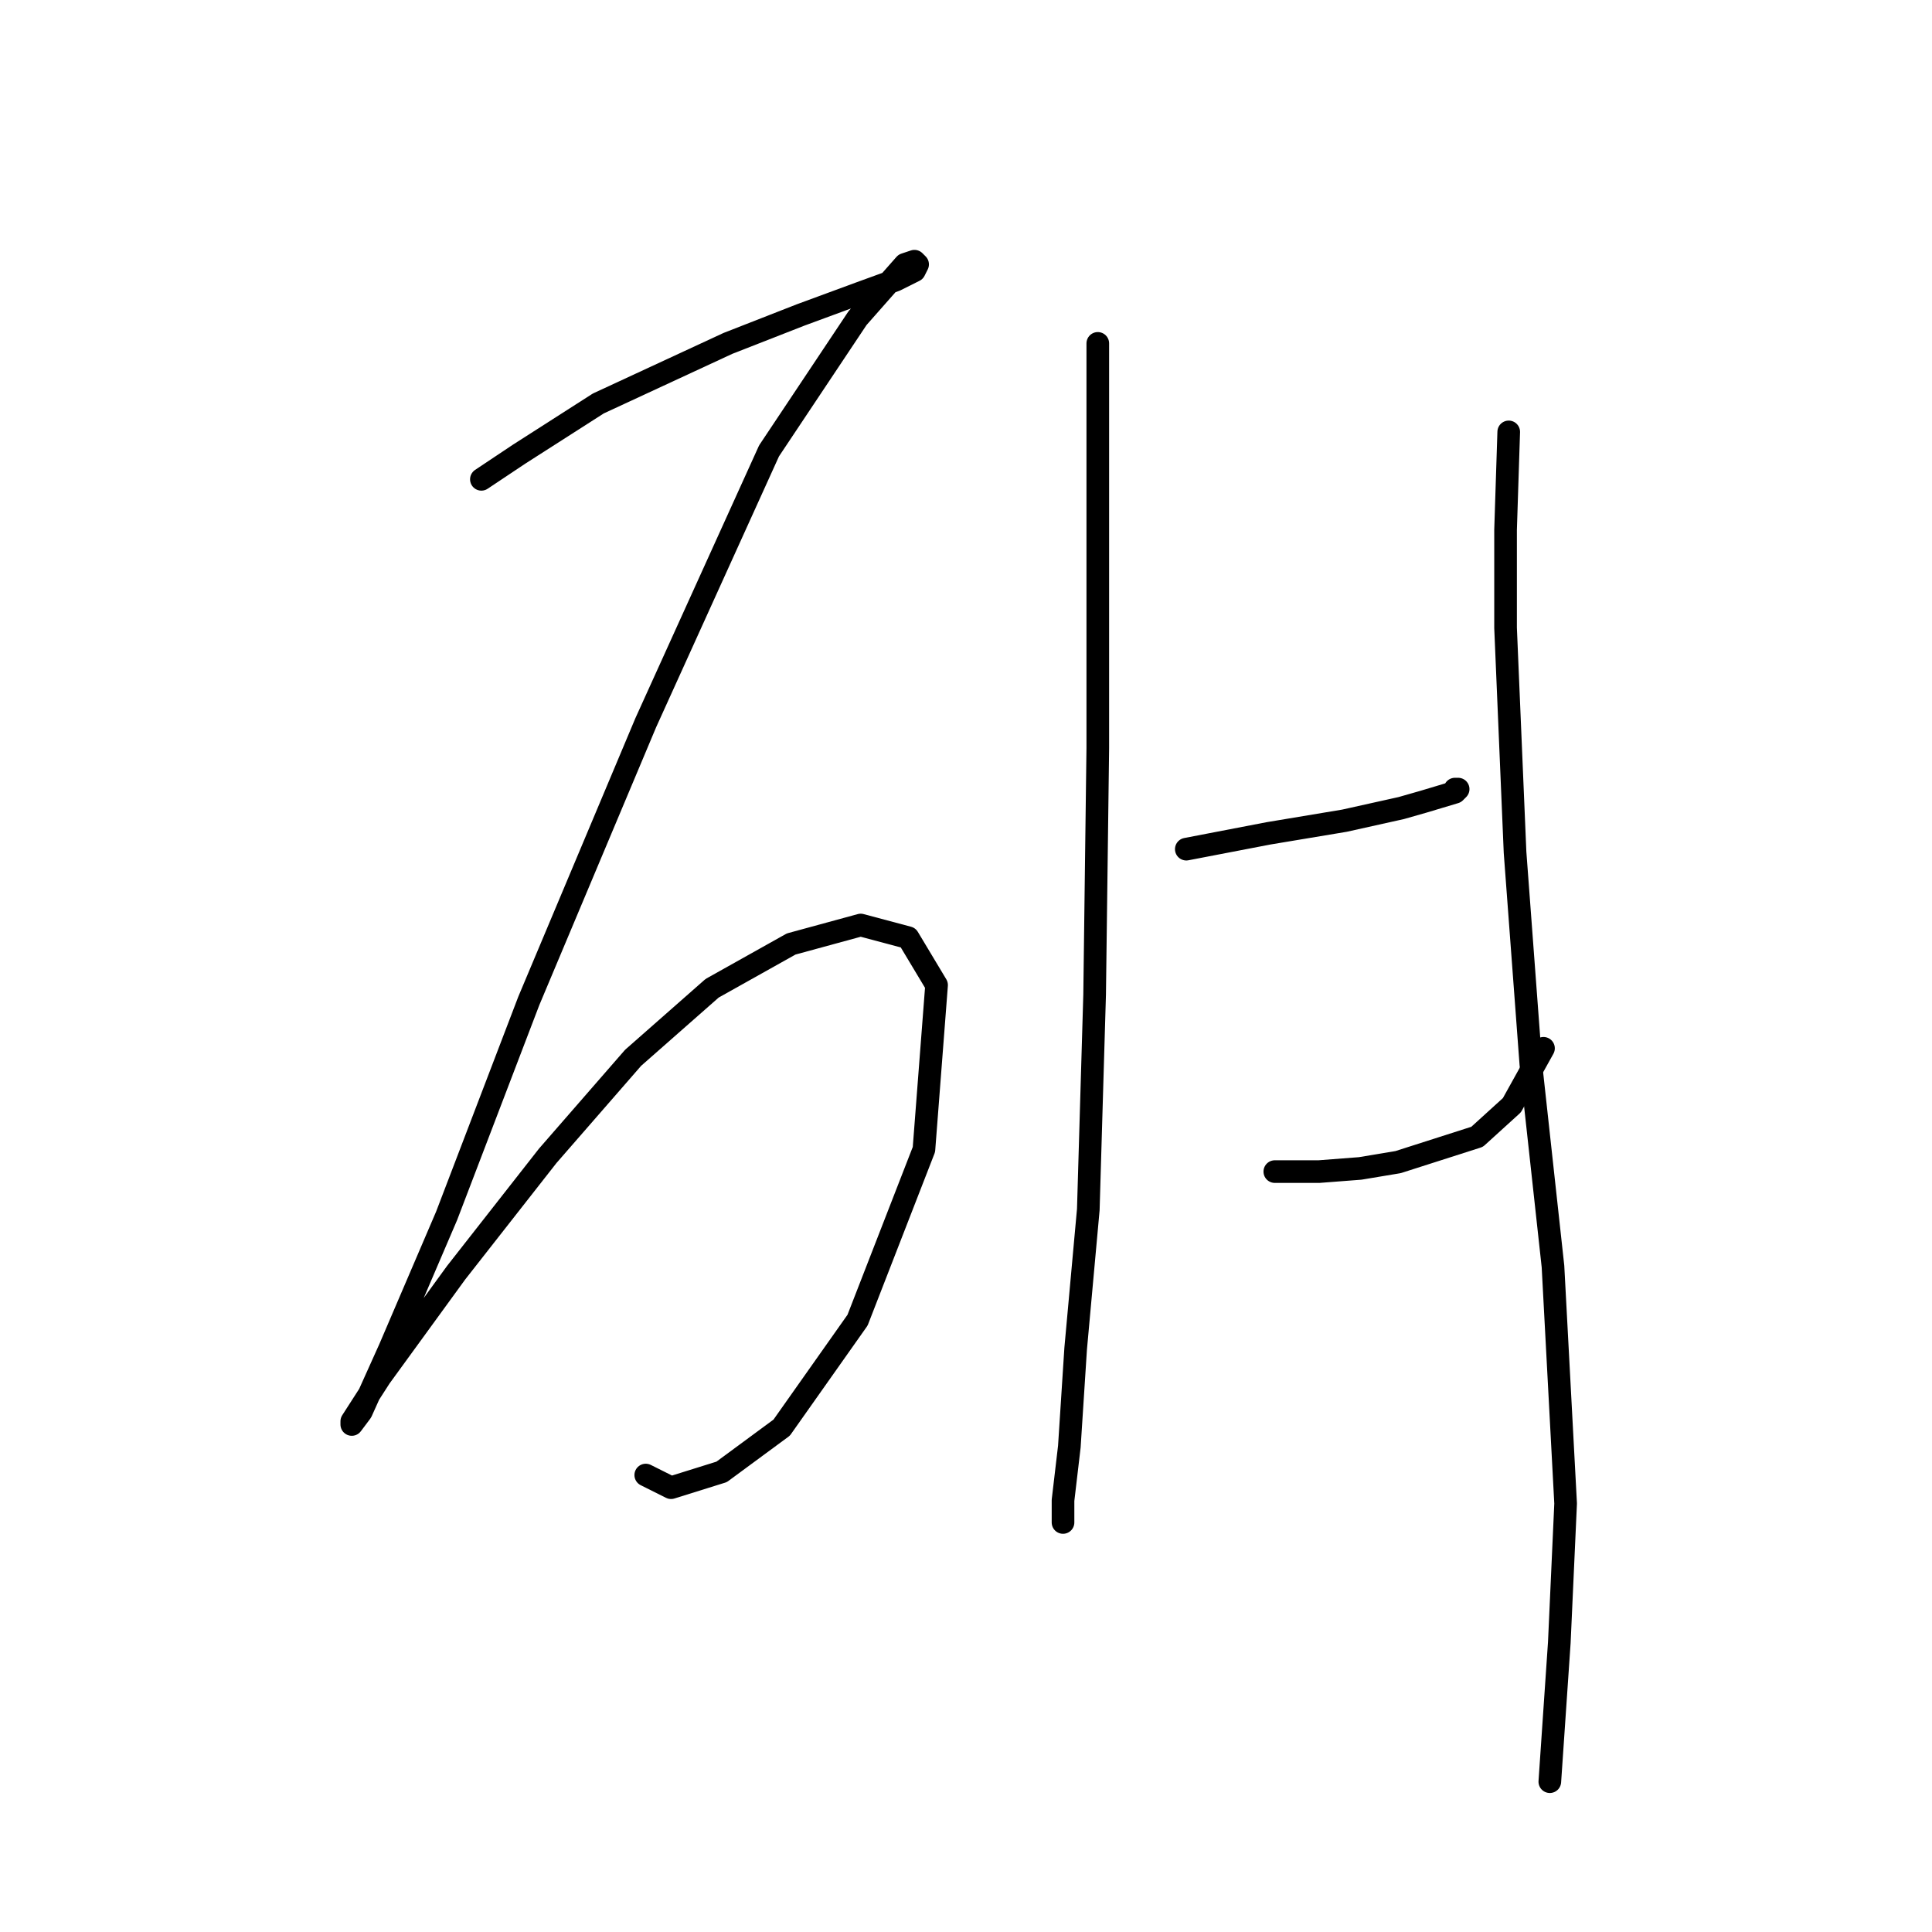 <?xml version="1.0" standalone="no"?>
    <svg width="256" height="256" xmlns="http://www.w3.org/2000/svg" version="1.1">
    <polyline stroke="black" stroke-width="3" stroke-linecap="round" fill="transparent" stroke-linejoin="round" points="63.786 63.512 68.812 60.161 79.283 53.46 96.456 45.501 106.09 41.732 114.048 38.8 118.656 37.124 121.169 35.868 121.588 35.03 121.169 34.611 119.912 35.03 113.63 42.15 101.902 59.742 85.566 95.764 70.069 132.623 59.178 161.106 51.639 178.698 47.869 187.075 46.613 188.75 46.613 188.331 50.382 182.467 60.435 168.645 72.582 153.147 83.891 140.163 94.362 130.948 104.834 125.084 114.048 122.571 120.331 124.246 124.101 130.529 122.426 152.31 113.63 174.928 103.577 189.169 95.619 195.033 88.917 197.127 85.566 195.452 85.566 195.452 " />
        <polyline stroke="black" stroke-width="3" stroke-linecap="round" fill="transparent" stroke-linejoin="round" points="145.463 45.501 145.463 52.203 145.463 60.999 145.463 99.115 145.044 131.786 144.206 160.268 142.531 178.698 141.693 191.682 140.855 198.803 140.855 201.735 140.855 201.316 140.855 200.059 140.855 200.059 " />
        <polyline stroke="black" stroke-width="3" stroke-linecap="round" fill="transparent" stroke-linejoin="round" points="157.191 112.518 168.081 110.424 178.133 108.749 185.673 107.073 188.605 106.235 192.793 104.979 193.212 104.56 192.793 104.56 192.793 104.56 " />
        <polyline stroke="black" stroke-width="3" stroke-linecap="round" fill="transparent" stroke-linejoin="round" points="168.919 155.242 174.783 155.242 180.228 154.823 185.254 153.985 195.725 150.634 200.333 146.446 204.521 138.906 204.521 138.906 " />
        <polyline stroke="black" stroke-width="3" stroke-linecap="round" fill="transparent" stroke-linejoin="round" points="199.914 57.229 199.495 70.214 199.495 83.198 200.752 112.937 202.846 141.001 205.778 167.807 207.453 199.222 206.616 217.651 205.359 236.081 205.359 236.081 " />
        </svg>